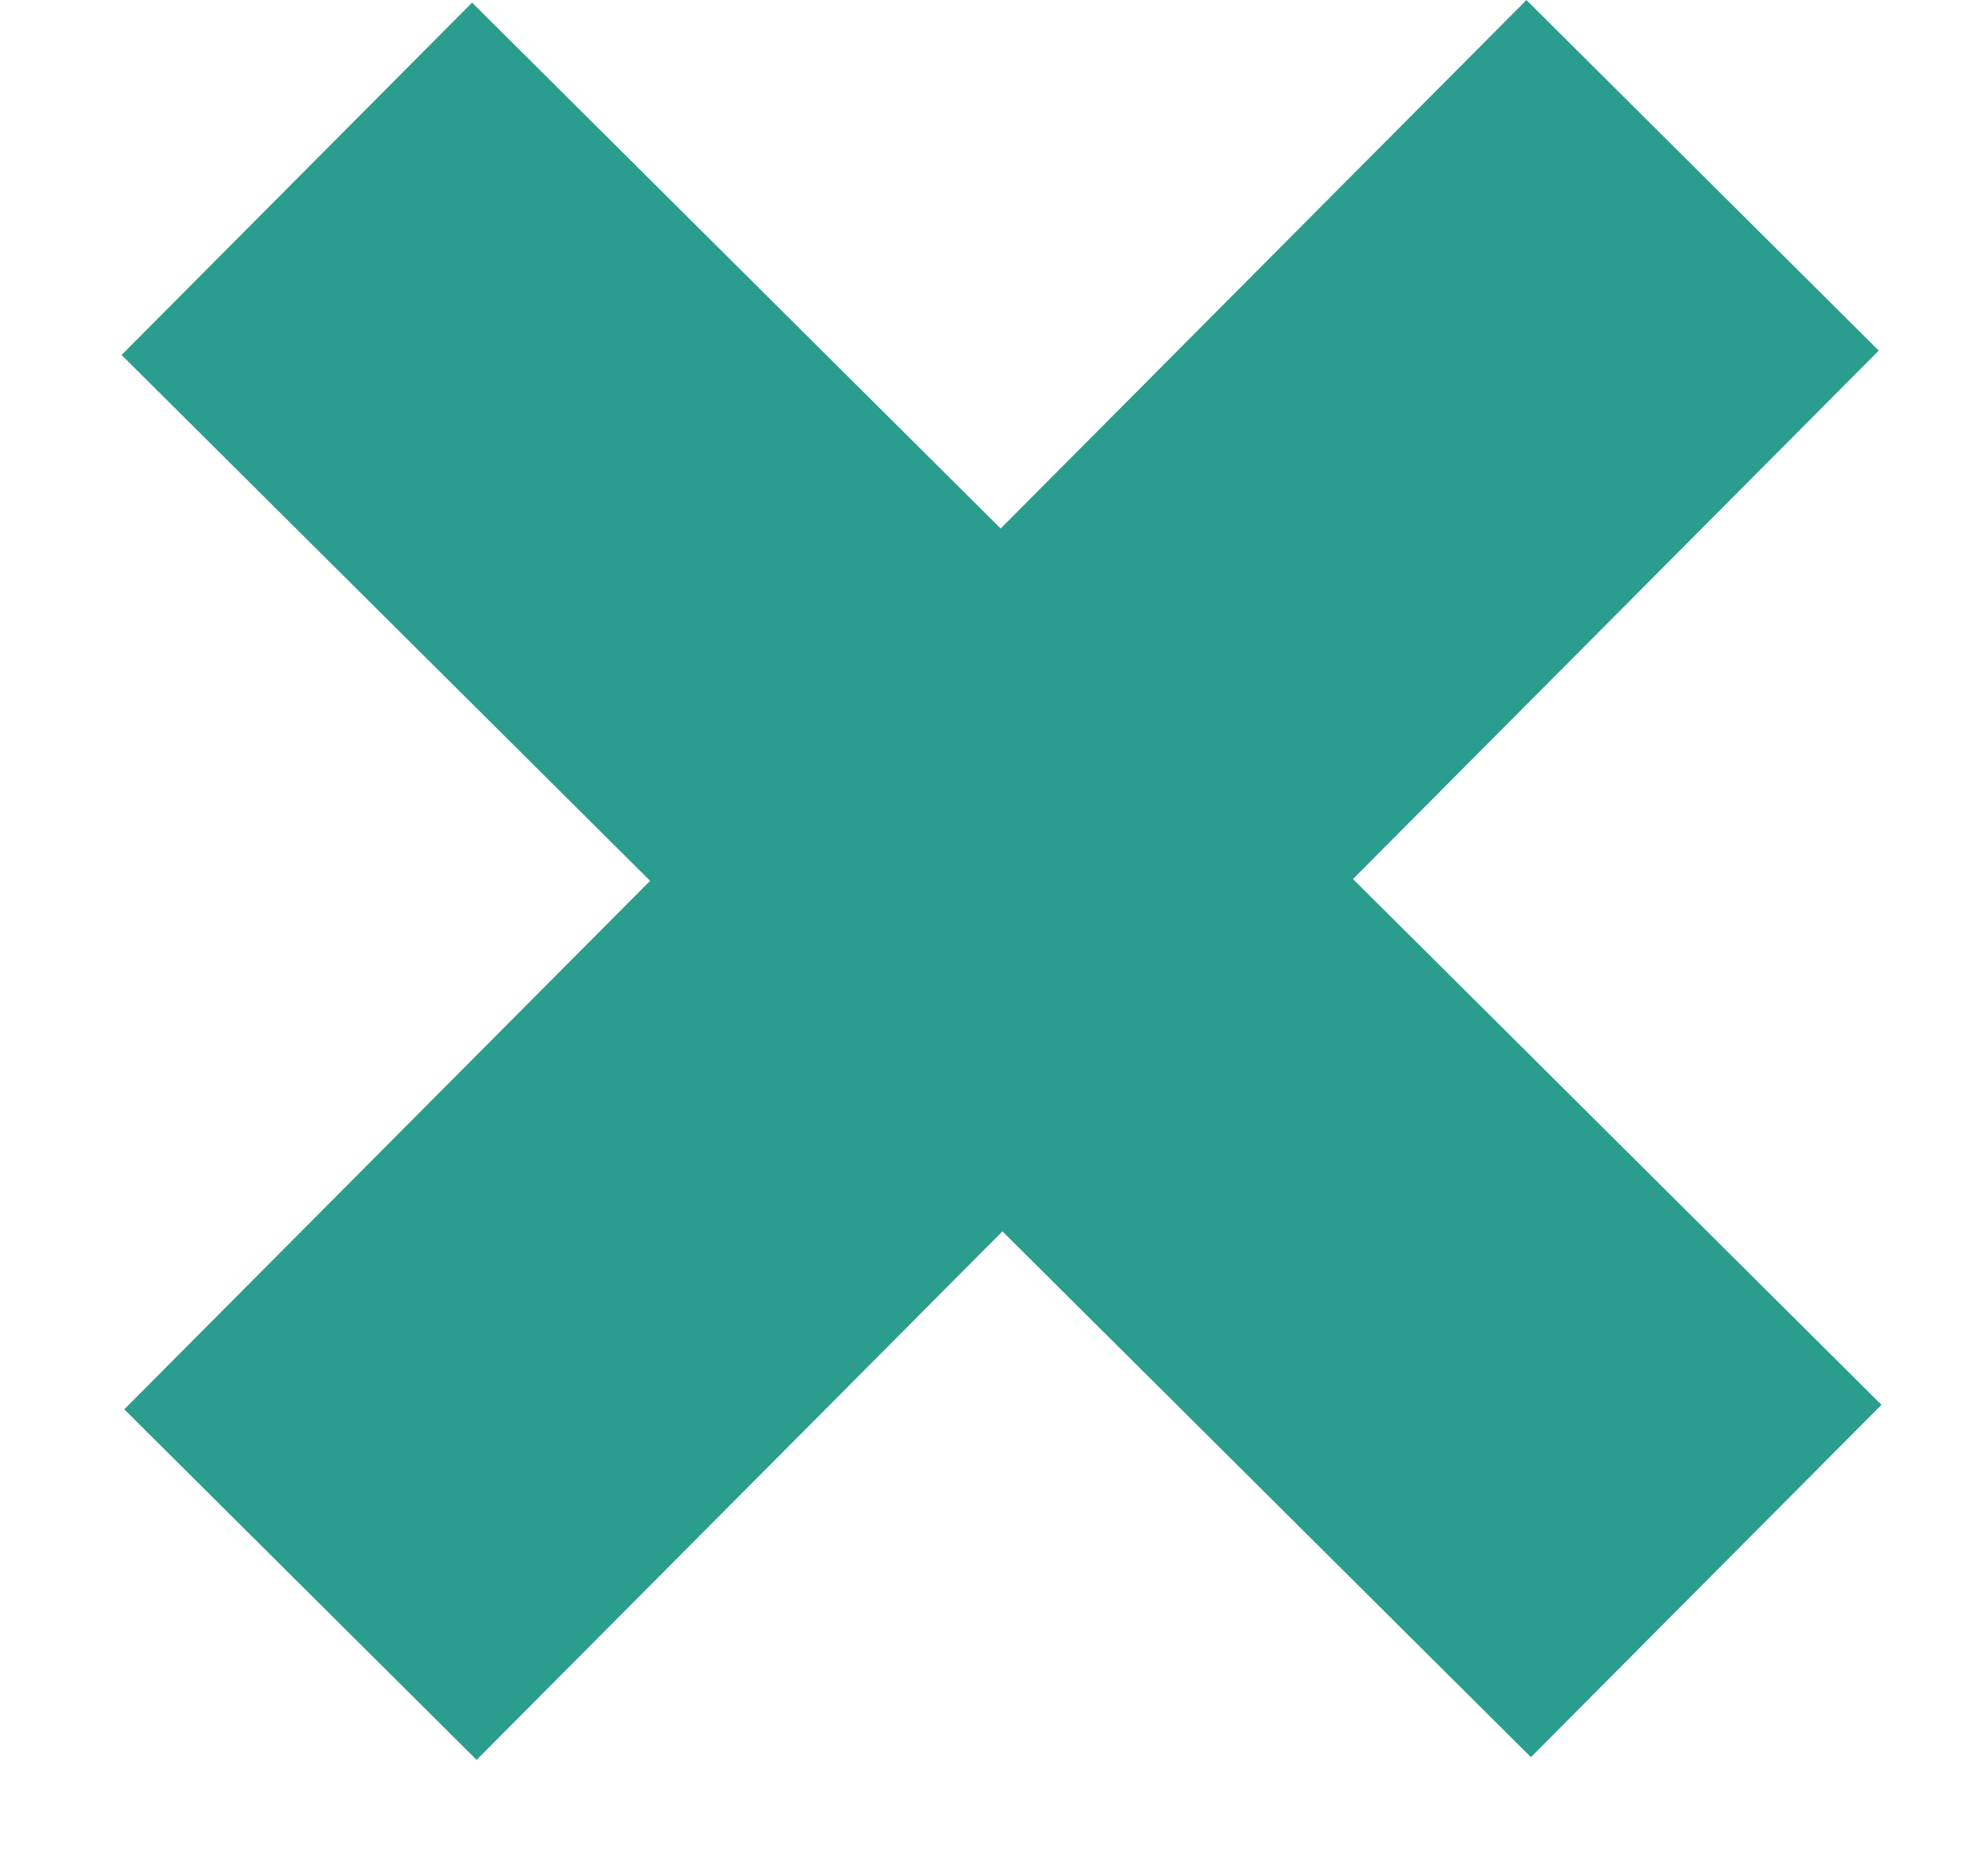 <svg width="16" height="15" viewBox="0 0 16 15" fill="none" xmlns="http://www.w3.org/2000/svg">
<line x1="13.703" y1="1.411" x2="2.418" y2="12.753" stroke="#2A9D8F" stroke-width="4"/>
<line x1="13.732" y1="12.724" x2="2.389" y2="1.439" stroke="#2A9D8F" stroke-width="4"/>
</svg>